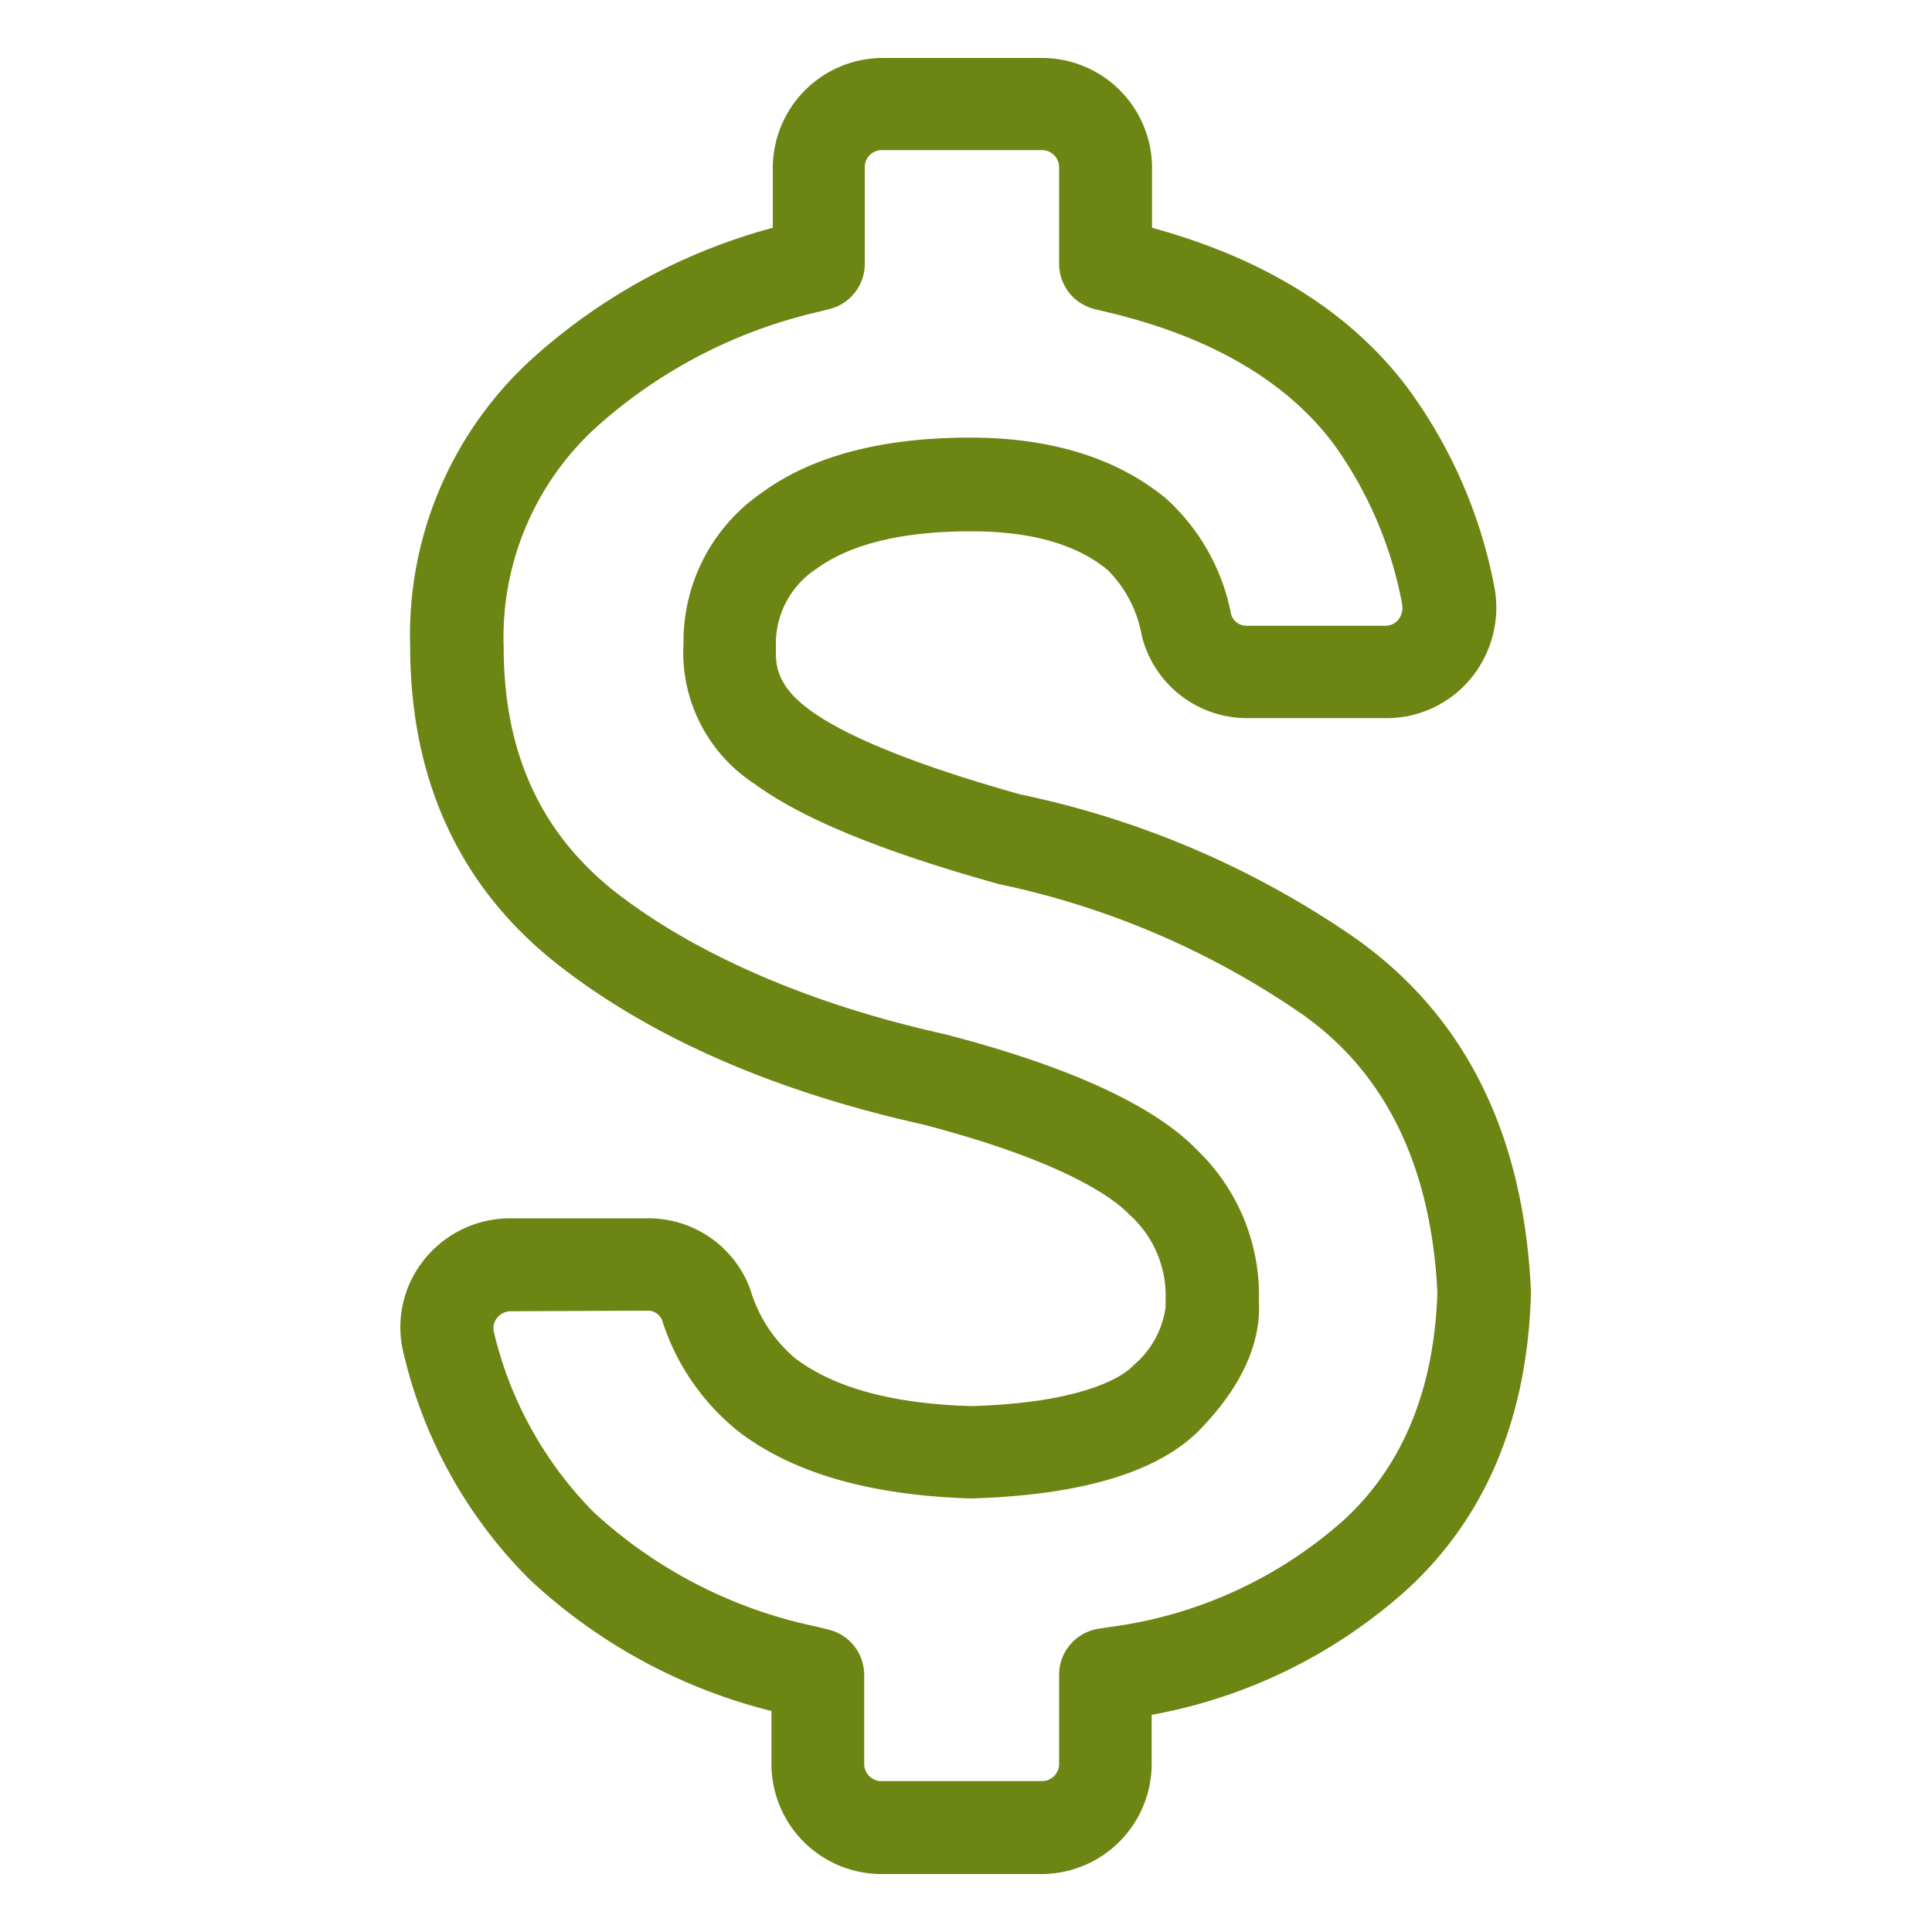<svg id="Capa_1" data-name="Capa 1" xmlns="http://www.w3.org/2000/svg" viewBox="0 0 100 100"><defs><style>.cls-1{fill:#6d8513;}</style></defs><title>Mesa de trabajo 11</title><path class="cls-1" d="M53.94,97H45.63a5.7,5.7,0,0,1-5.7-5.67V88.56A28.33,28.33,0,0,1,27.4,81.74a24.36,24.36,0,0,1-6.5-11.65,5.57,5.57,0,0,1,1-4.82,5.69,5.69,0,0,1,4.51-2.21h7.1a5.61,5.61,0,0,1,5.33,3.69,7.39,7.39,0,0,0,2.35,3.58c2,1.5,5,2.33,9.09,2.45,6.09-.18,8-1.67,8.4-2.12a4.77,4.77,0,0,0,1.65-3c0-.11,0-.22,0-.34a5.63,5.63,0,0,0-1.87-4.45c-.72-.76-3.2-2.72-10.7-4.67-7.49-1.67-13.75-4.36-18.53-8-5.3-4-8-9.63-8-16.76a19.32,19.32,0,0,1,6.3-14.86A30.3,30.3,0,0,1,40,11.79V8.7A5.7,5.7,0,0,1,45.64,3h8.29a5.7,5.7,0,0,1,5.7,5.7v3.09c5.82,1.59,10.26,4.36,13.2,8.25a25.37,25.37,0,0,1,4.49,10.2,5.76,5.76,0,0,1-1.16,4.84,5.64,5.64,0,0,1-4.4,2.09H64.6a5.61,5.61,0,0,1-5.5-4.26,6.38,6.38,0,0,0-1.77-3.41c-1.64-1.35-4-2-7.07-2-3.55,0-6.23.65-8,1.94a4.63,4.63,0,0,0-2.1,4c0,.78-.12,1.93,1.73,3.29,1.34,1,4.32,2.54,10.93,4.39a47.44,47.44,0,0,1,17.23,7.37c5.72,4,8.81,10.11,9.19,18.31V67c-.19,6.41-2.35,11.55-6.42,15.28a26.94,26.94,0,0,1-13.21,6.48v2.6A5.71,5.71,0,0,1,53.94,97ZM26.44,67.87a.9.9,0,0,0-.72.36.8.8,0,0,0-.16.7,19.68,19.68,0,0,0,5.18,9.35,24.3,24.3,0,0,0,11.5,5.91l.65.16a2.41,2.41,0,0,1,1.84,2.33v4.64a.89.89,0,0,0,.89.87h8.31a.89.89,0,0,0,.89-.88V86.68a2.41,2.41,0,0,1,2-2.37l.72-.11a22.57,22.57,0,0,0,12-5.51c3.06-2.8,4.69-6.76,4.86-11.78-.32-6.57-2.71-11.45-7.11-14.49A43.2,43.2,0,0,0,51.7,45.76c-6.09-1.7-10.17-3.38-12.62-5.17a8.12,8.12,0,0,1-3.7-7.32,9.32,9.32,0,0,1,4-7.73c2.59-1.92,6.23-2.89,10.83-2.89,4.19,0,7.6,1.06,10.13,3.14a10.83,10.83,0,0,1,3.38,6,.83.83,0,0,0,.83.6h7.16a.86.86,0,0,0,.67-.32,1,1,0,0,0,.19-.82A20.59,20.59,0,0,0,69,22.94c-2.45-3.24-6.37-5.52-11.67-6.78L56.67,16a2.41,2.41,0,0,1-1.85-2.34v-5a.89.89,0,0,0-.89-.89H45.64a.88.88,0,0,0-.88.89v5A2.41,2.41,0,0,1,42.92,16l-.64.16a25.86,25.86,0,0,0-11.47,6,14.7,14.7,0,0,0-4.74,11.32c0,5.61,2,9.84,6.08,12.92S42,52,48.91,53.53c6.47,1.68,10.84,3.7,13.06,6a10.44,10.44,0,0,1,3.19,7.87c.08,1.52-.39,3.83-3,6.54-2.12,2.23-6.12,3.45-11.9,3.62-5.22-.16-9.2-1.31-12-3.44a12,12,0,0,1-4-5.82.81.81,0,0,0-.79-.46Z"/></svg>